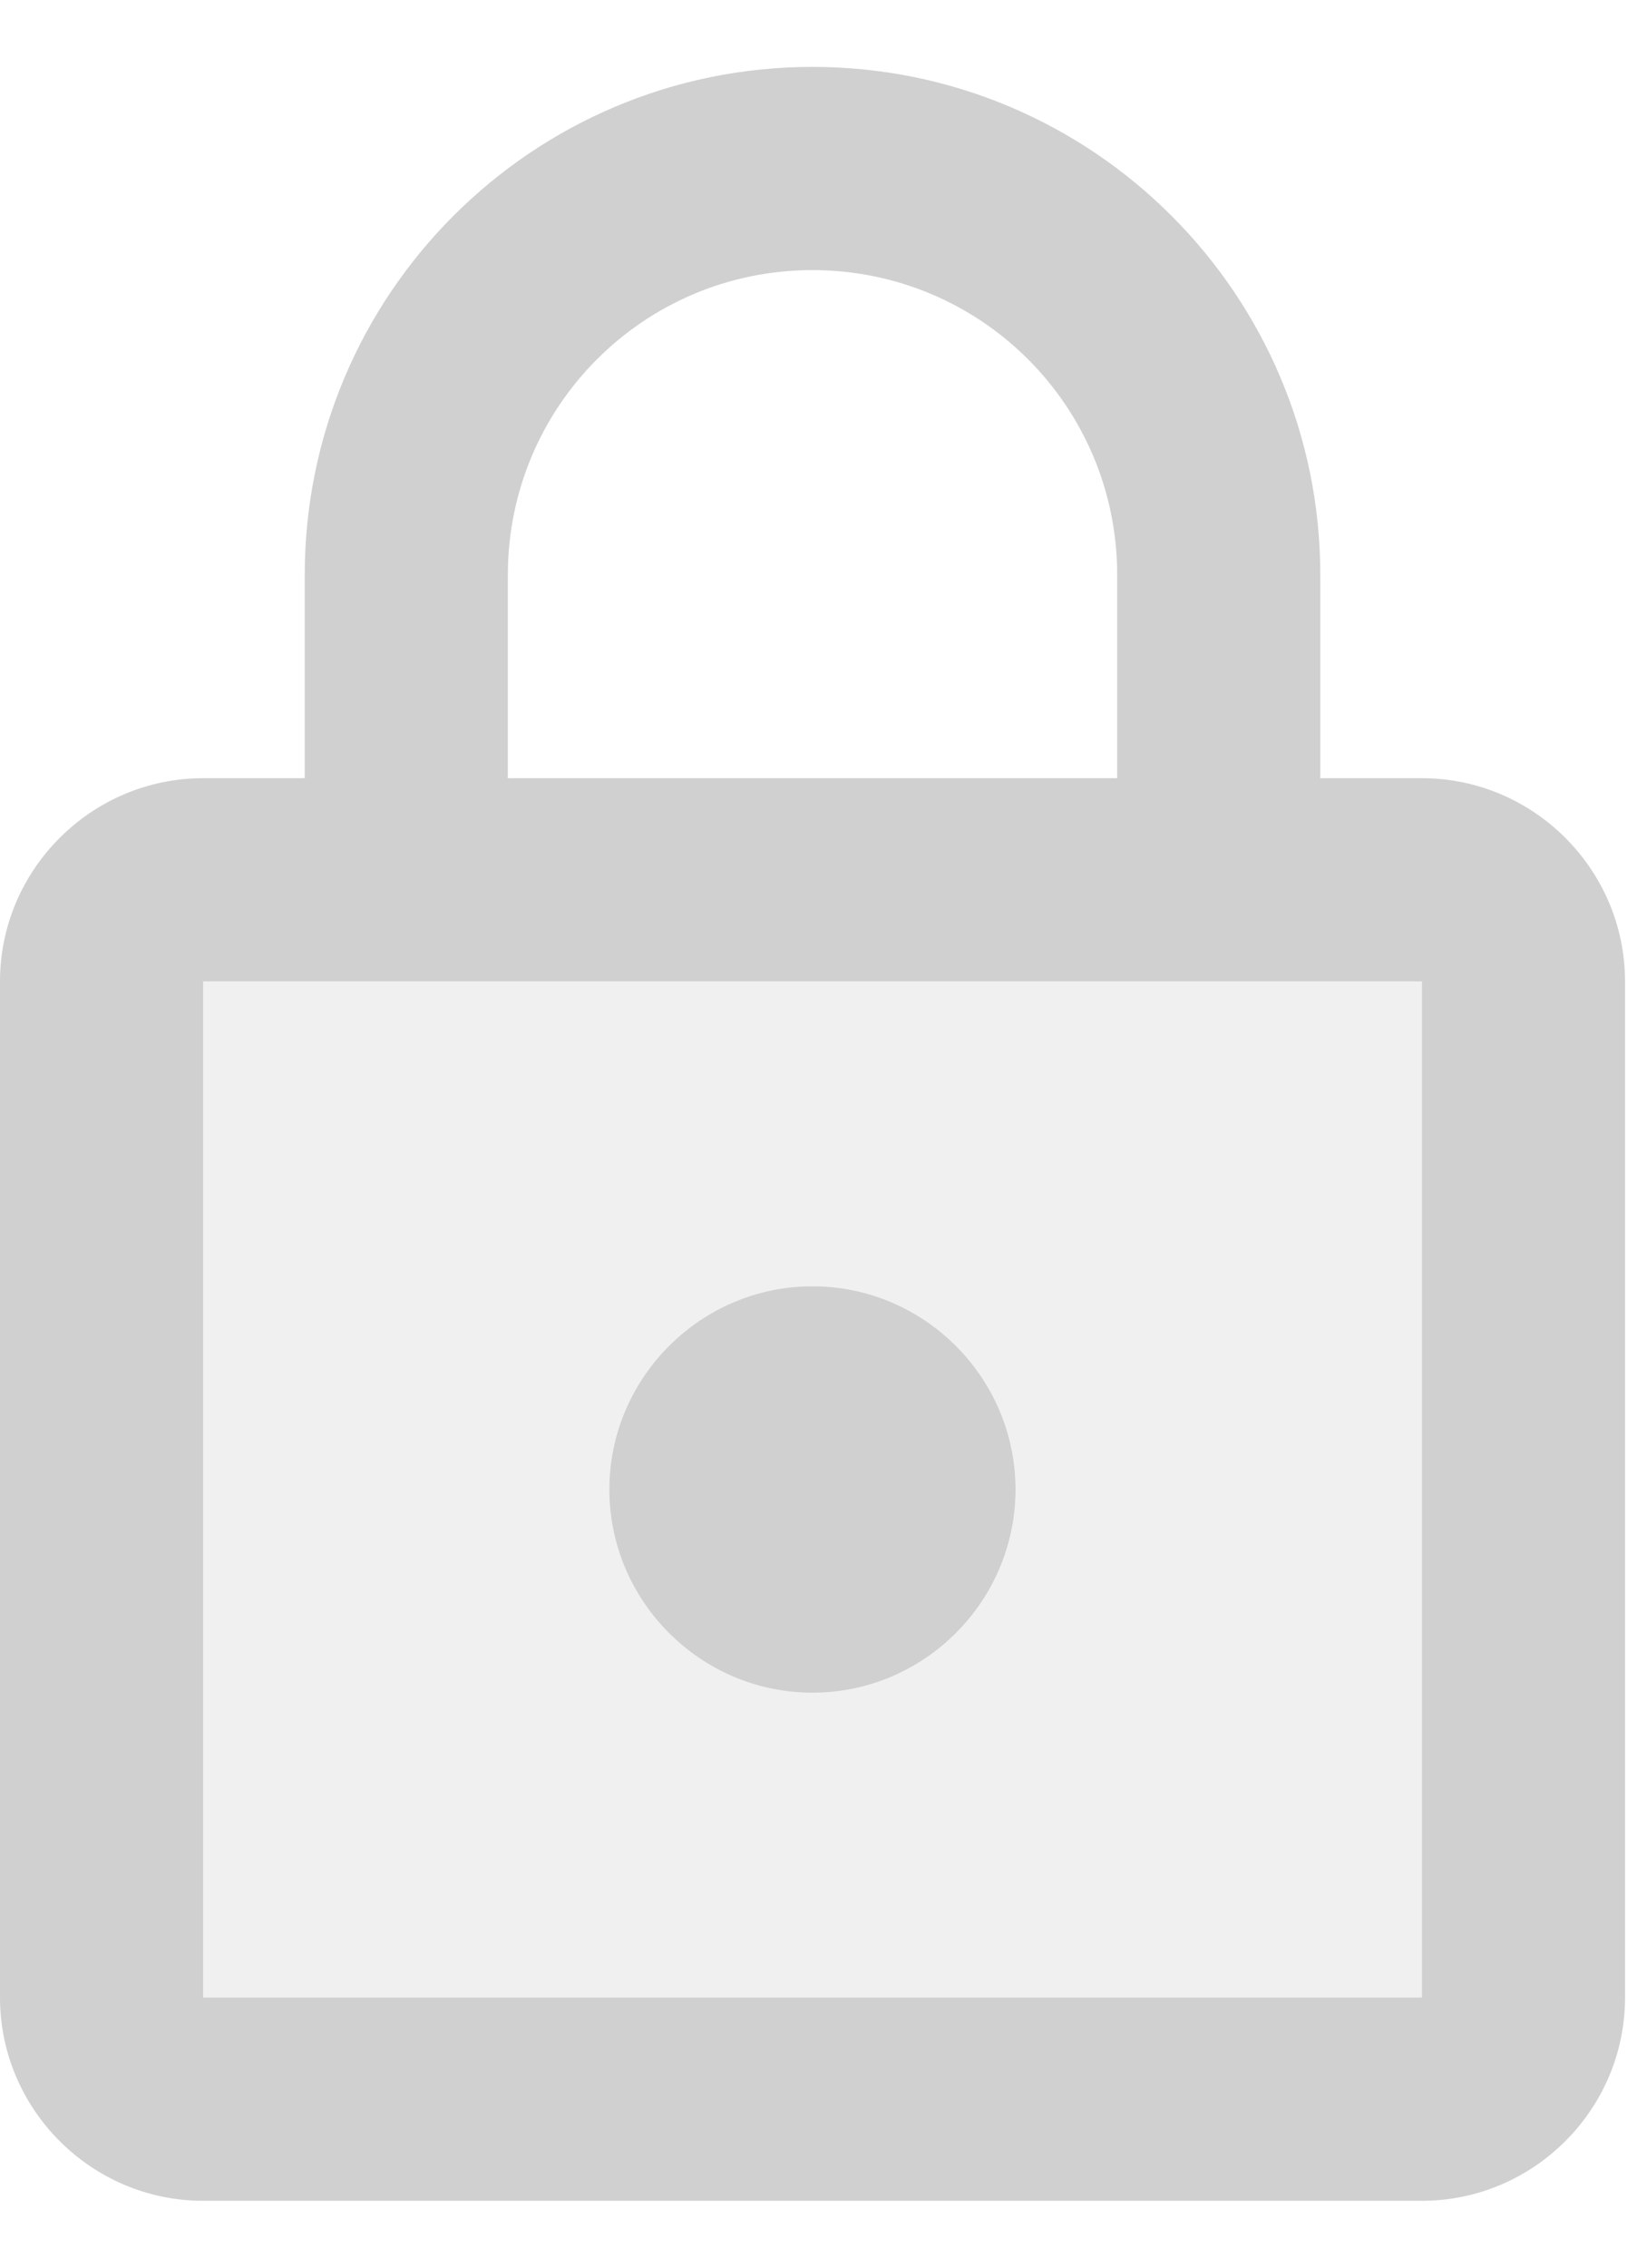 <svg width="13" height="18" viewBox="0 0 13 18" fill="none" xmlns="http://www.w3.org/2000/svg">
<path opacity="0.3" d="M1.613 15.856H11.292V7.79H1.613V15.856ZM6.453 10.21C7.34 10.21 8.066 10.936 8.066 11.823C8.066 12.71 7.34 13.436 6.453 13.436C5.565 13.436 4.839 12.71 4.839 11.823C4.839 10.936 5.565 10.21 6.453 10.21Z" fill="#B1B1B1" fill-opacity="0.6"/>
<path d="M11.292 6.177H10.485V4.564C10.485 2.338 8.678 0.531 6.452 0.531C4.226 0.531 2.42 2.338 2.42 4.564V6.177H1.613C0.726 6.177 0 6.903 0 7.79V15.856C0 16.743 0.726 17.469 1.613 17.469H11.292C12.179 17.469 12.905 16.743 12.905 15.856V7.79C12.905 6.903 12.179 6.177 11.292 6.177ZM4.033 4.564C4.033 3.225 5.114 2.144 6.452 2.144C7.791 2.144 8.872 3.225 8.872 4.564V6.177H4.033V4.564ZM11.292 15.856H1.613V7.79H11.292V15.856ZM6.452 13.436C7.34 13.436 8.065 12.71 8.065 11.823C8.065 10.936 7.34 10.21 6.452 10.21C5.565 10.21 4.839 10.936 4.839 11.823C4.839 12.71 5.565 13.436 6.452 13.436Z" fill="#B1B1B1" fill-opacity="0.6"/>
</svg>

